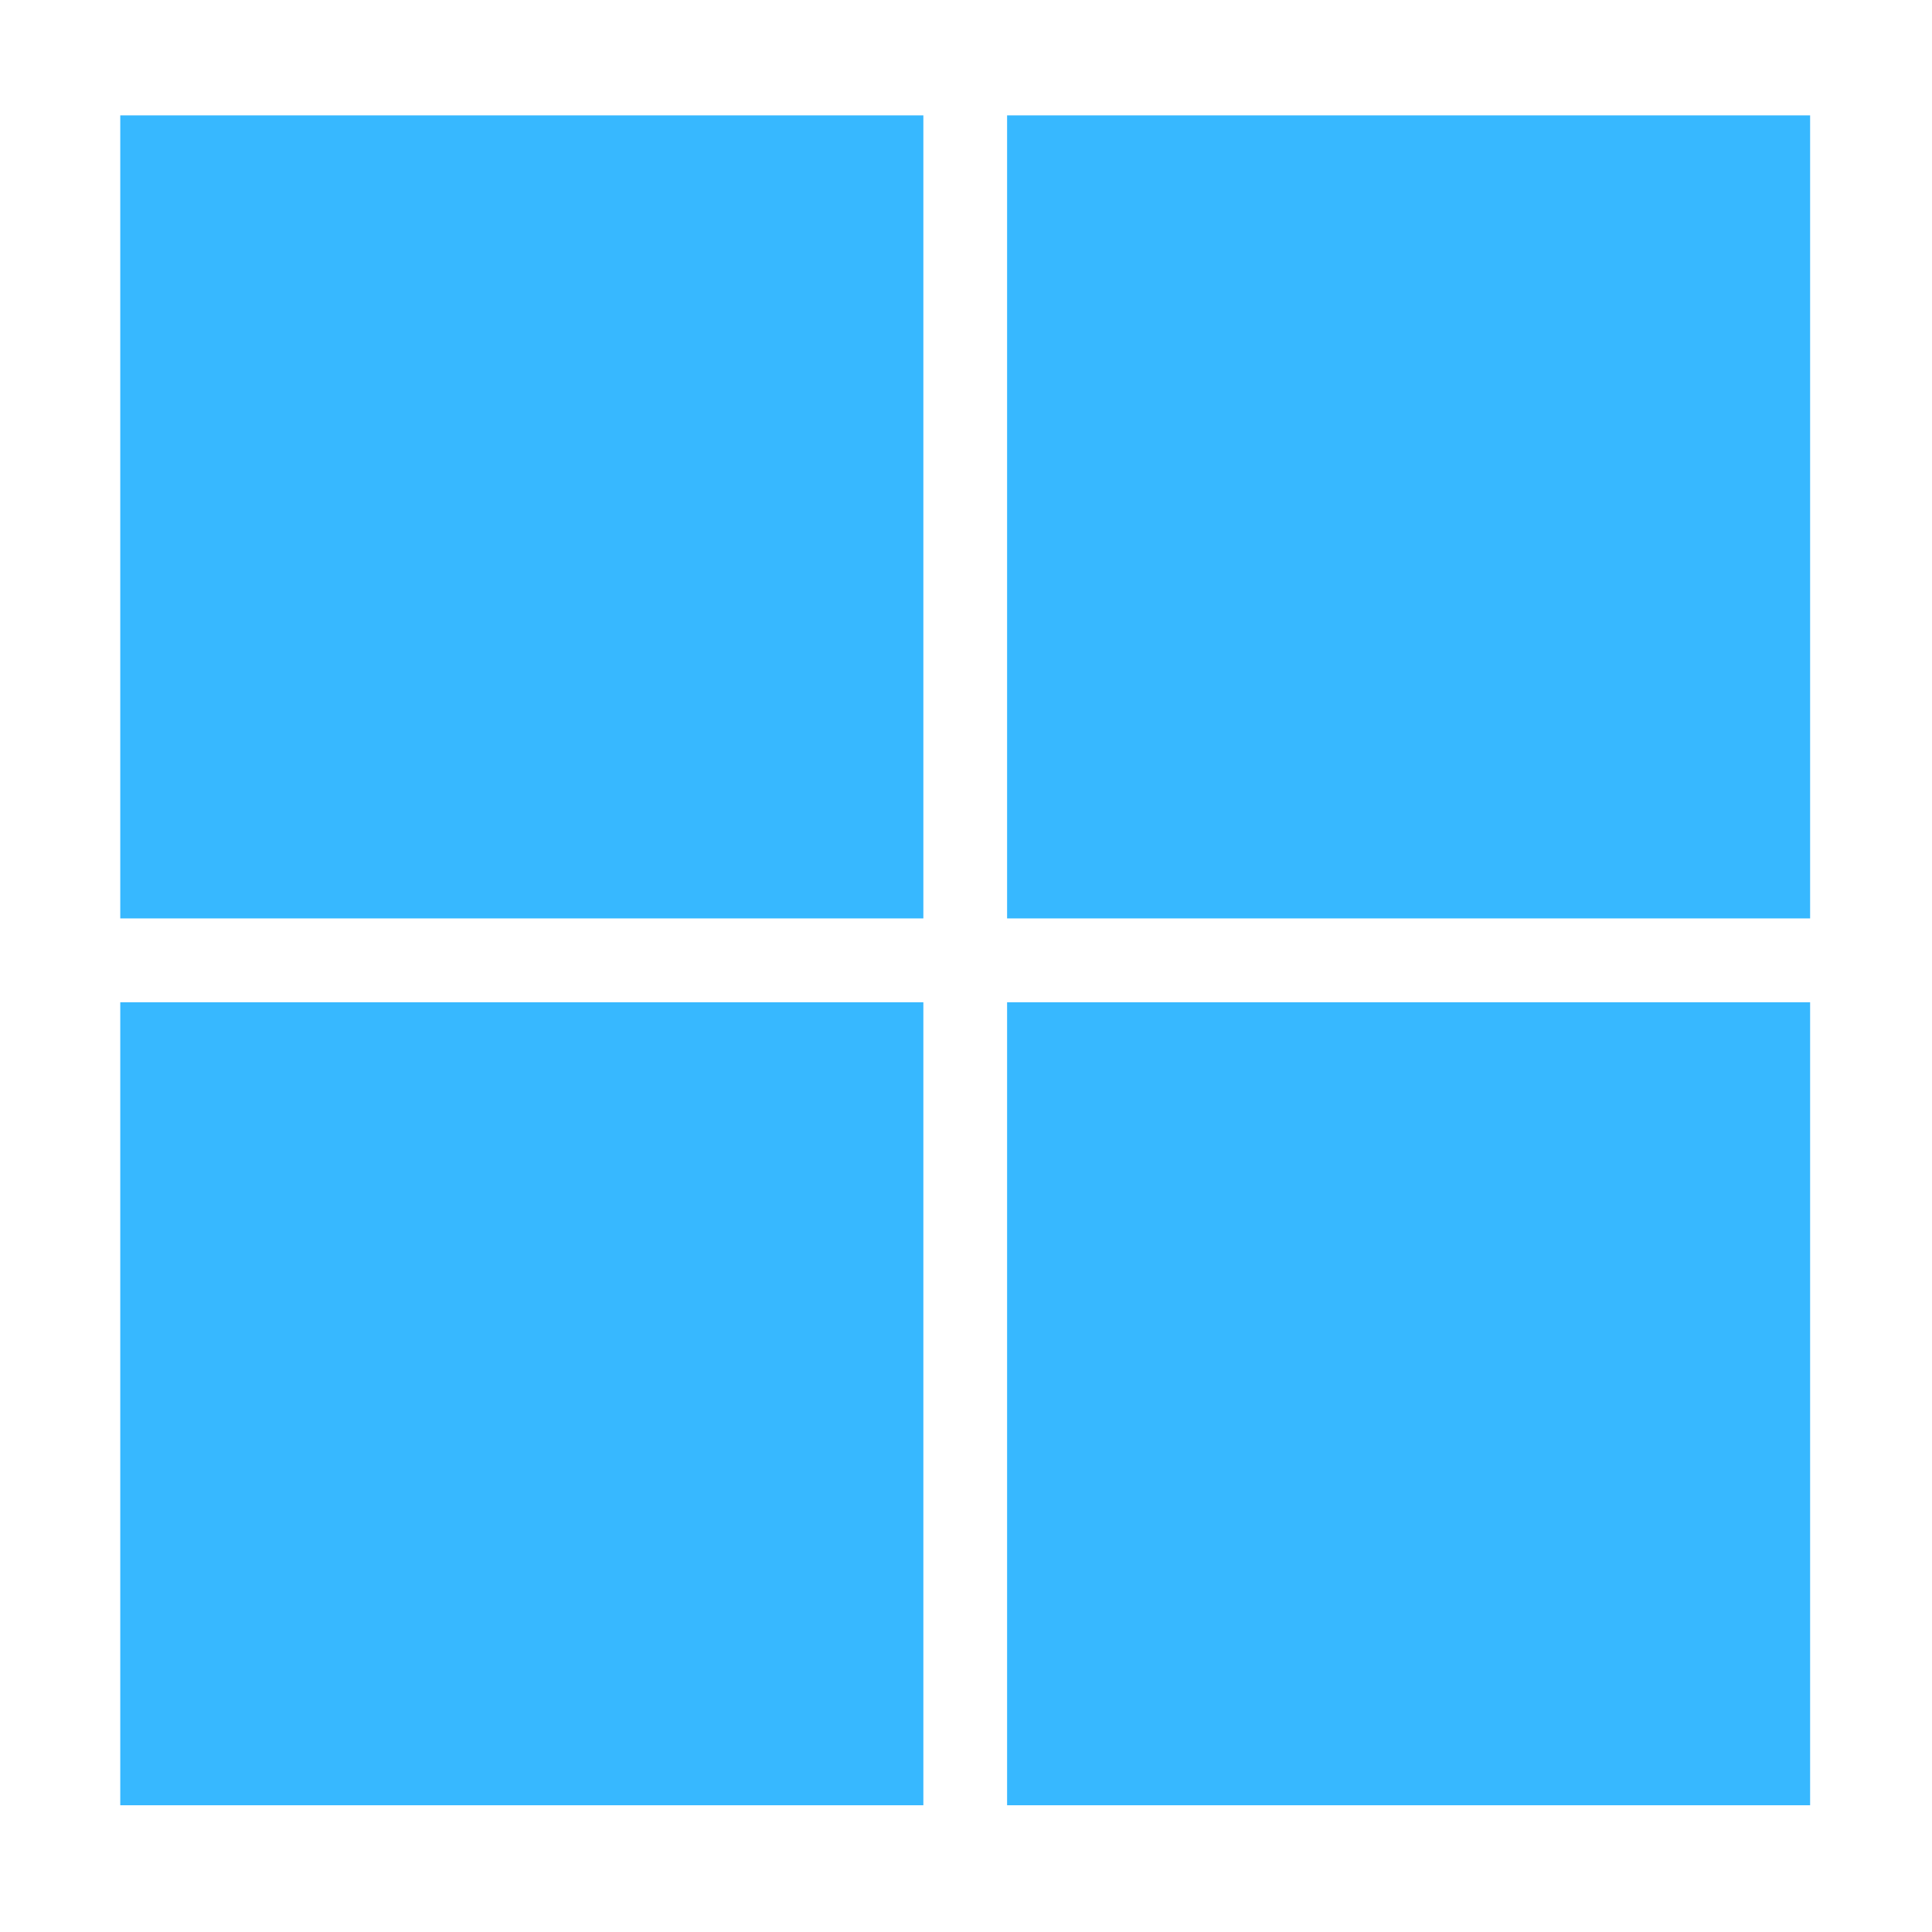 <svg id="icons" xmlns="http://www.w3.org/2000/svg" viewBox="0 0 512 512"><path fill="#37b8ff" d="M31.87,30.58H244.7V243.39H31.87Z"/><path fill="#37b8ff" d="M266.89,30.58H479.7V243.39H266.89Z"/><path fill="#37b8ff" d="M31.87,265.61H244.7v212.8H31.87Z"/><path fill="#37b8ff" d="M266.89,265.61H479.7v212.8H266.89Z"/></svg>
